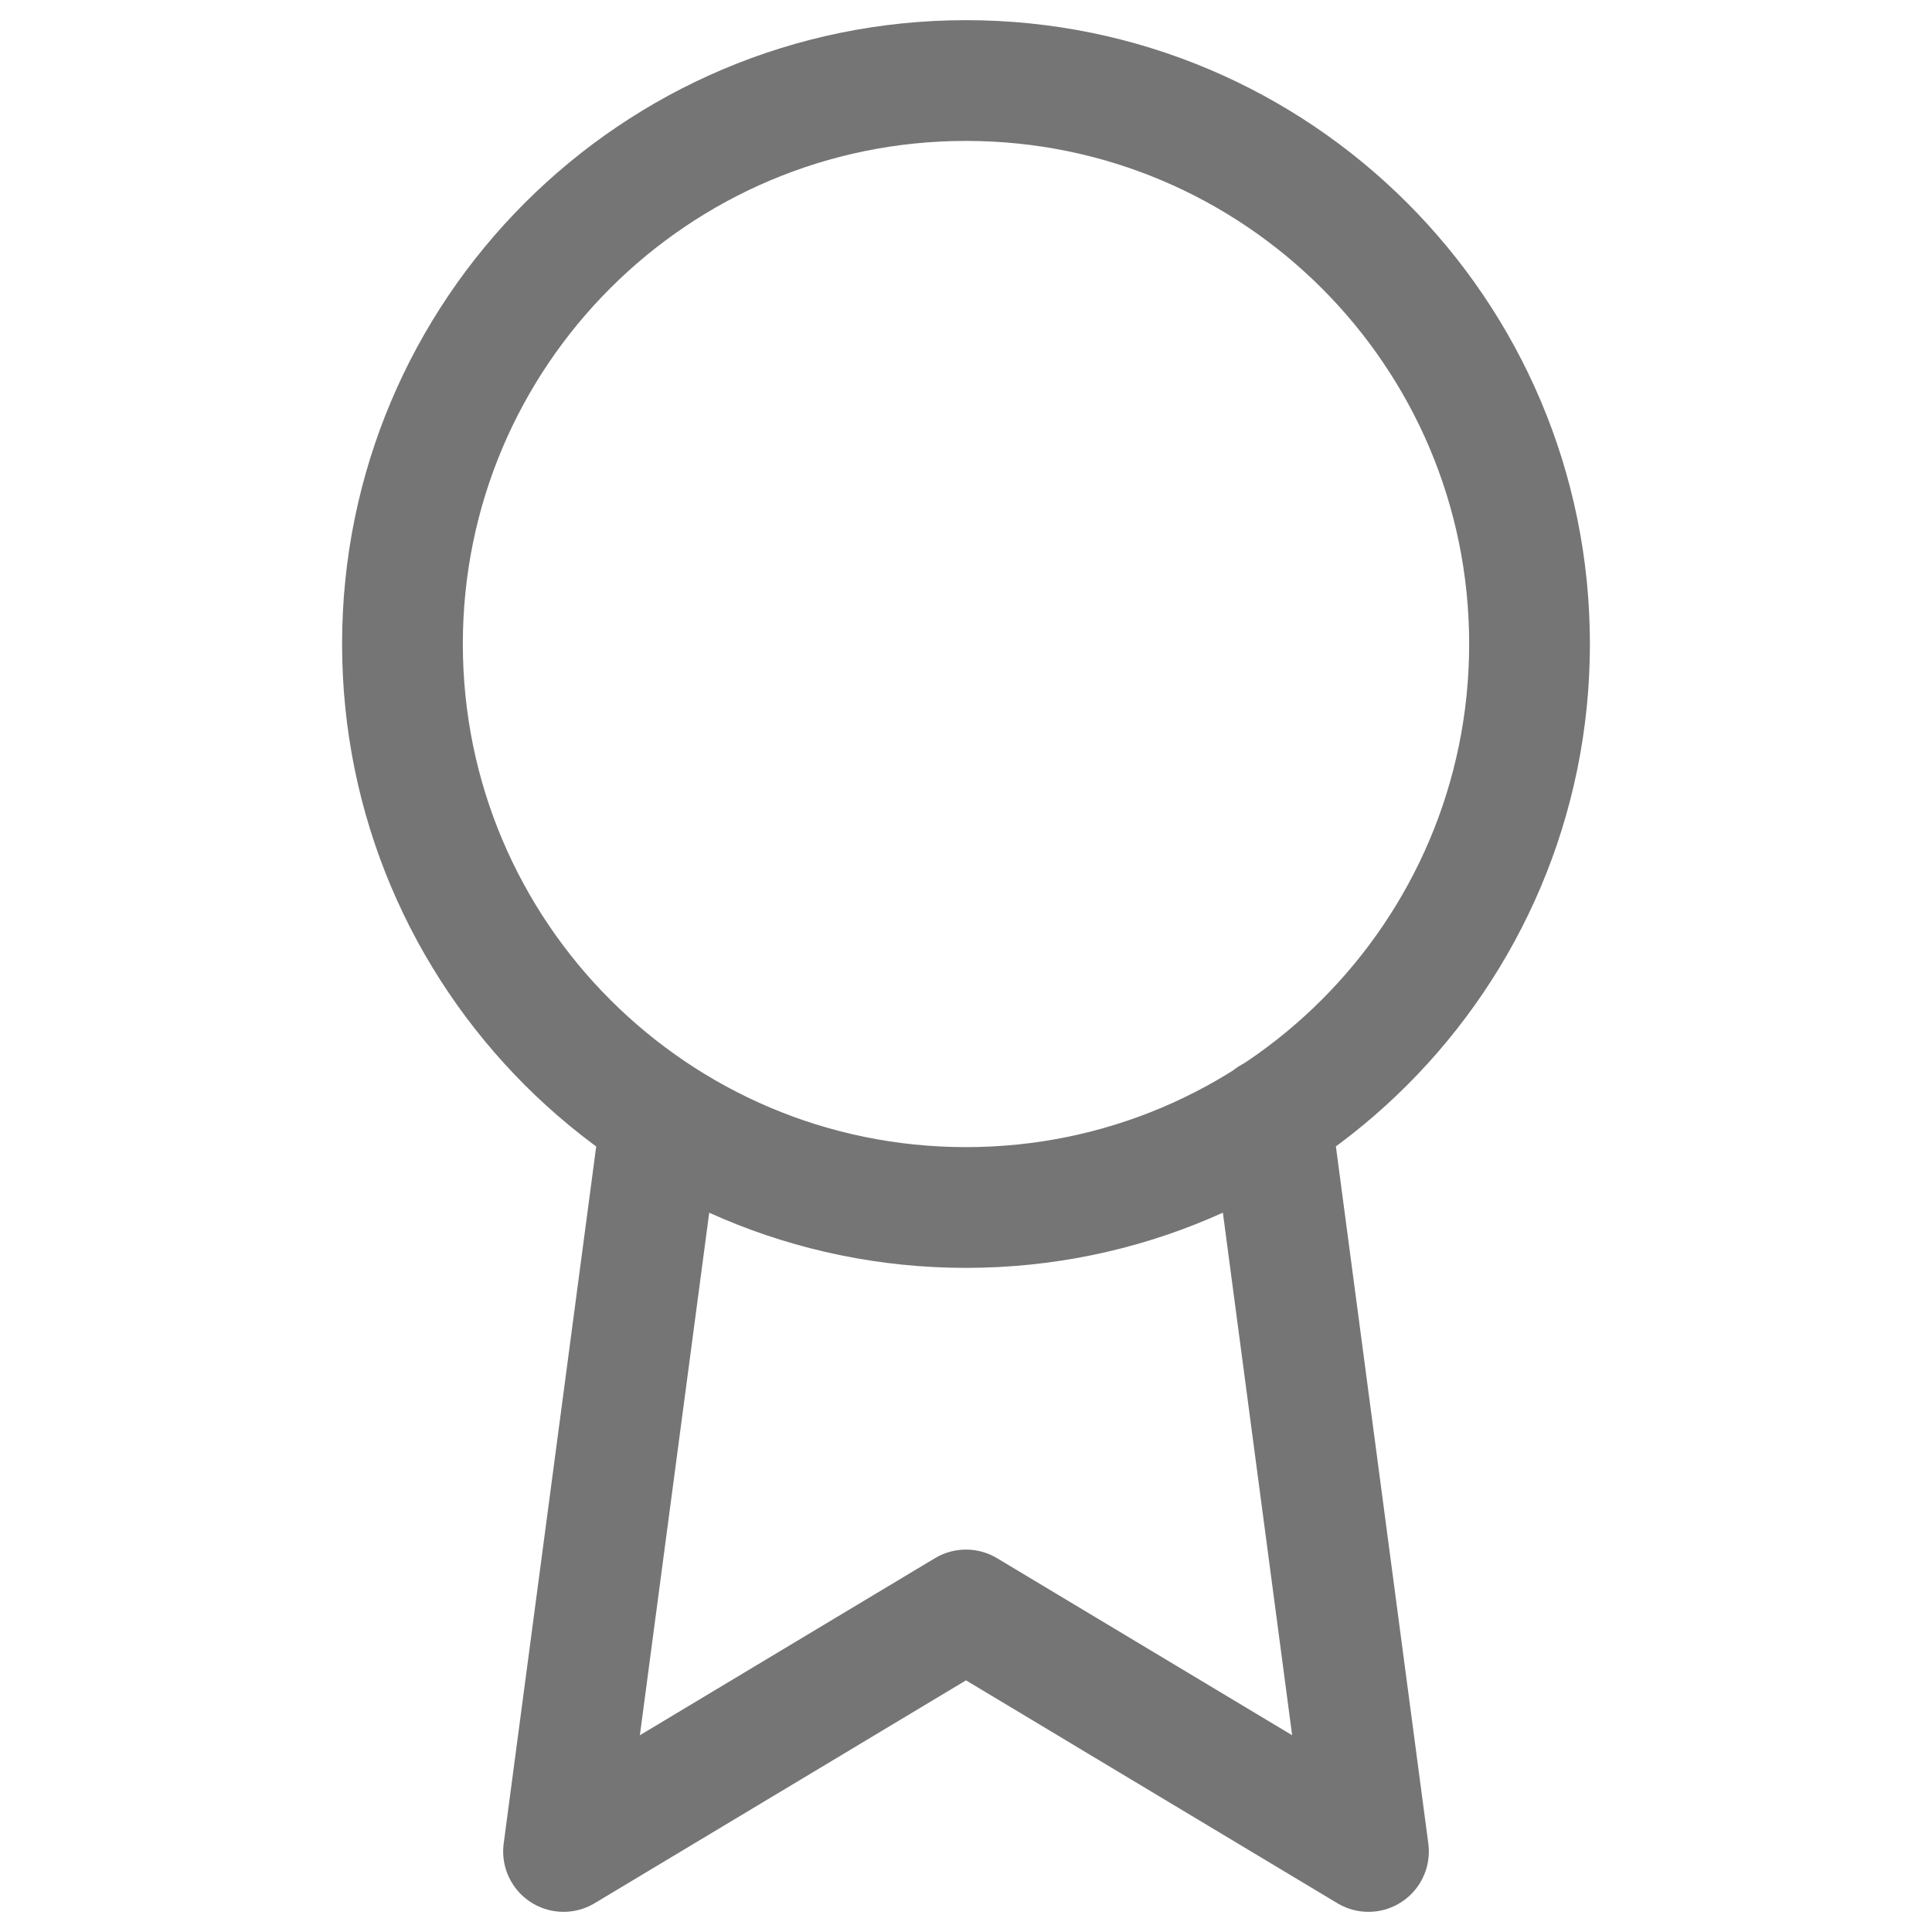 <svg width="16" height="16" viewBox="0 0 16 16" fill="none" xmlns="http://www.w3.org/2000/svg">
<path d="M5.473 9.26L4.667 15.333L8 13.333L11.333 15.333L10.527 9.253M12.667 5.333C12.667 7.91 10.577 10 8 10C5.423 10 3.333 7.91 3.333 5.333C3.333 2.756 5.423 0.667 8 0.667C10.577 0.667 12.667 2.756 12.667 5.333Z" stroke="#757575" stroke-linecap="round" stroke-linejoin="round"/>
</svg>
